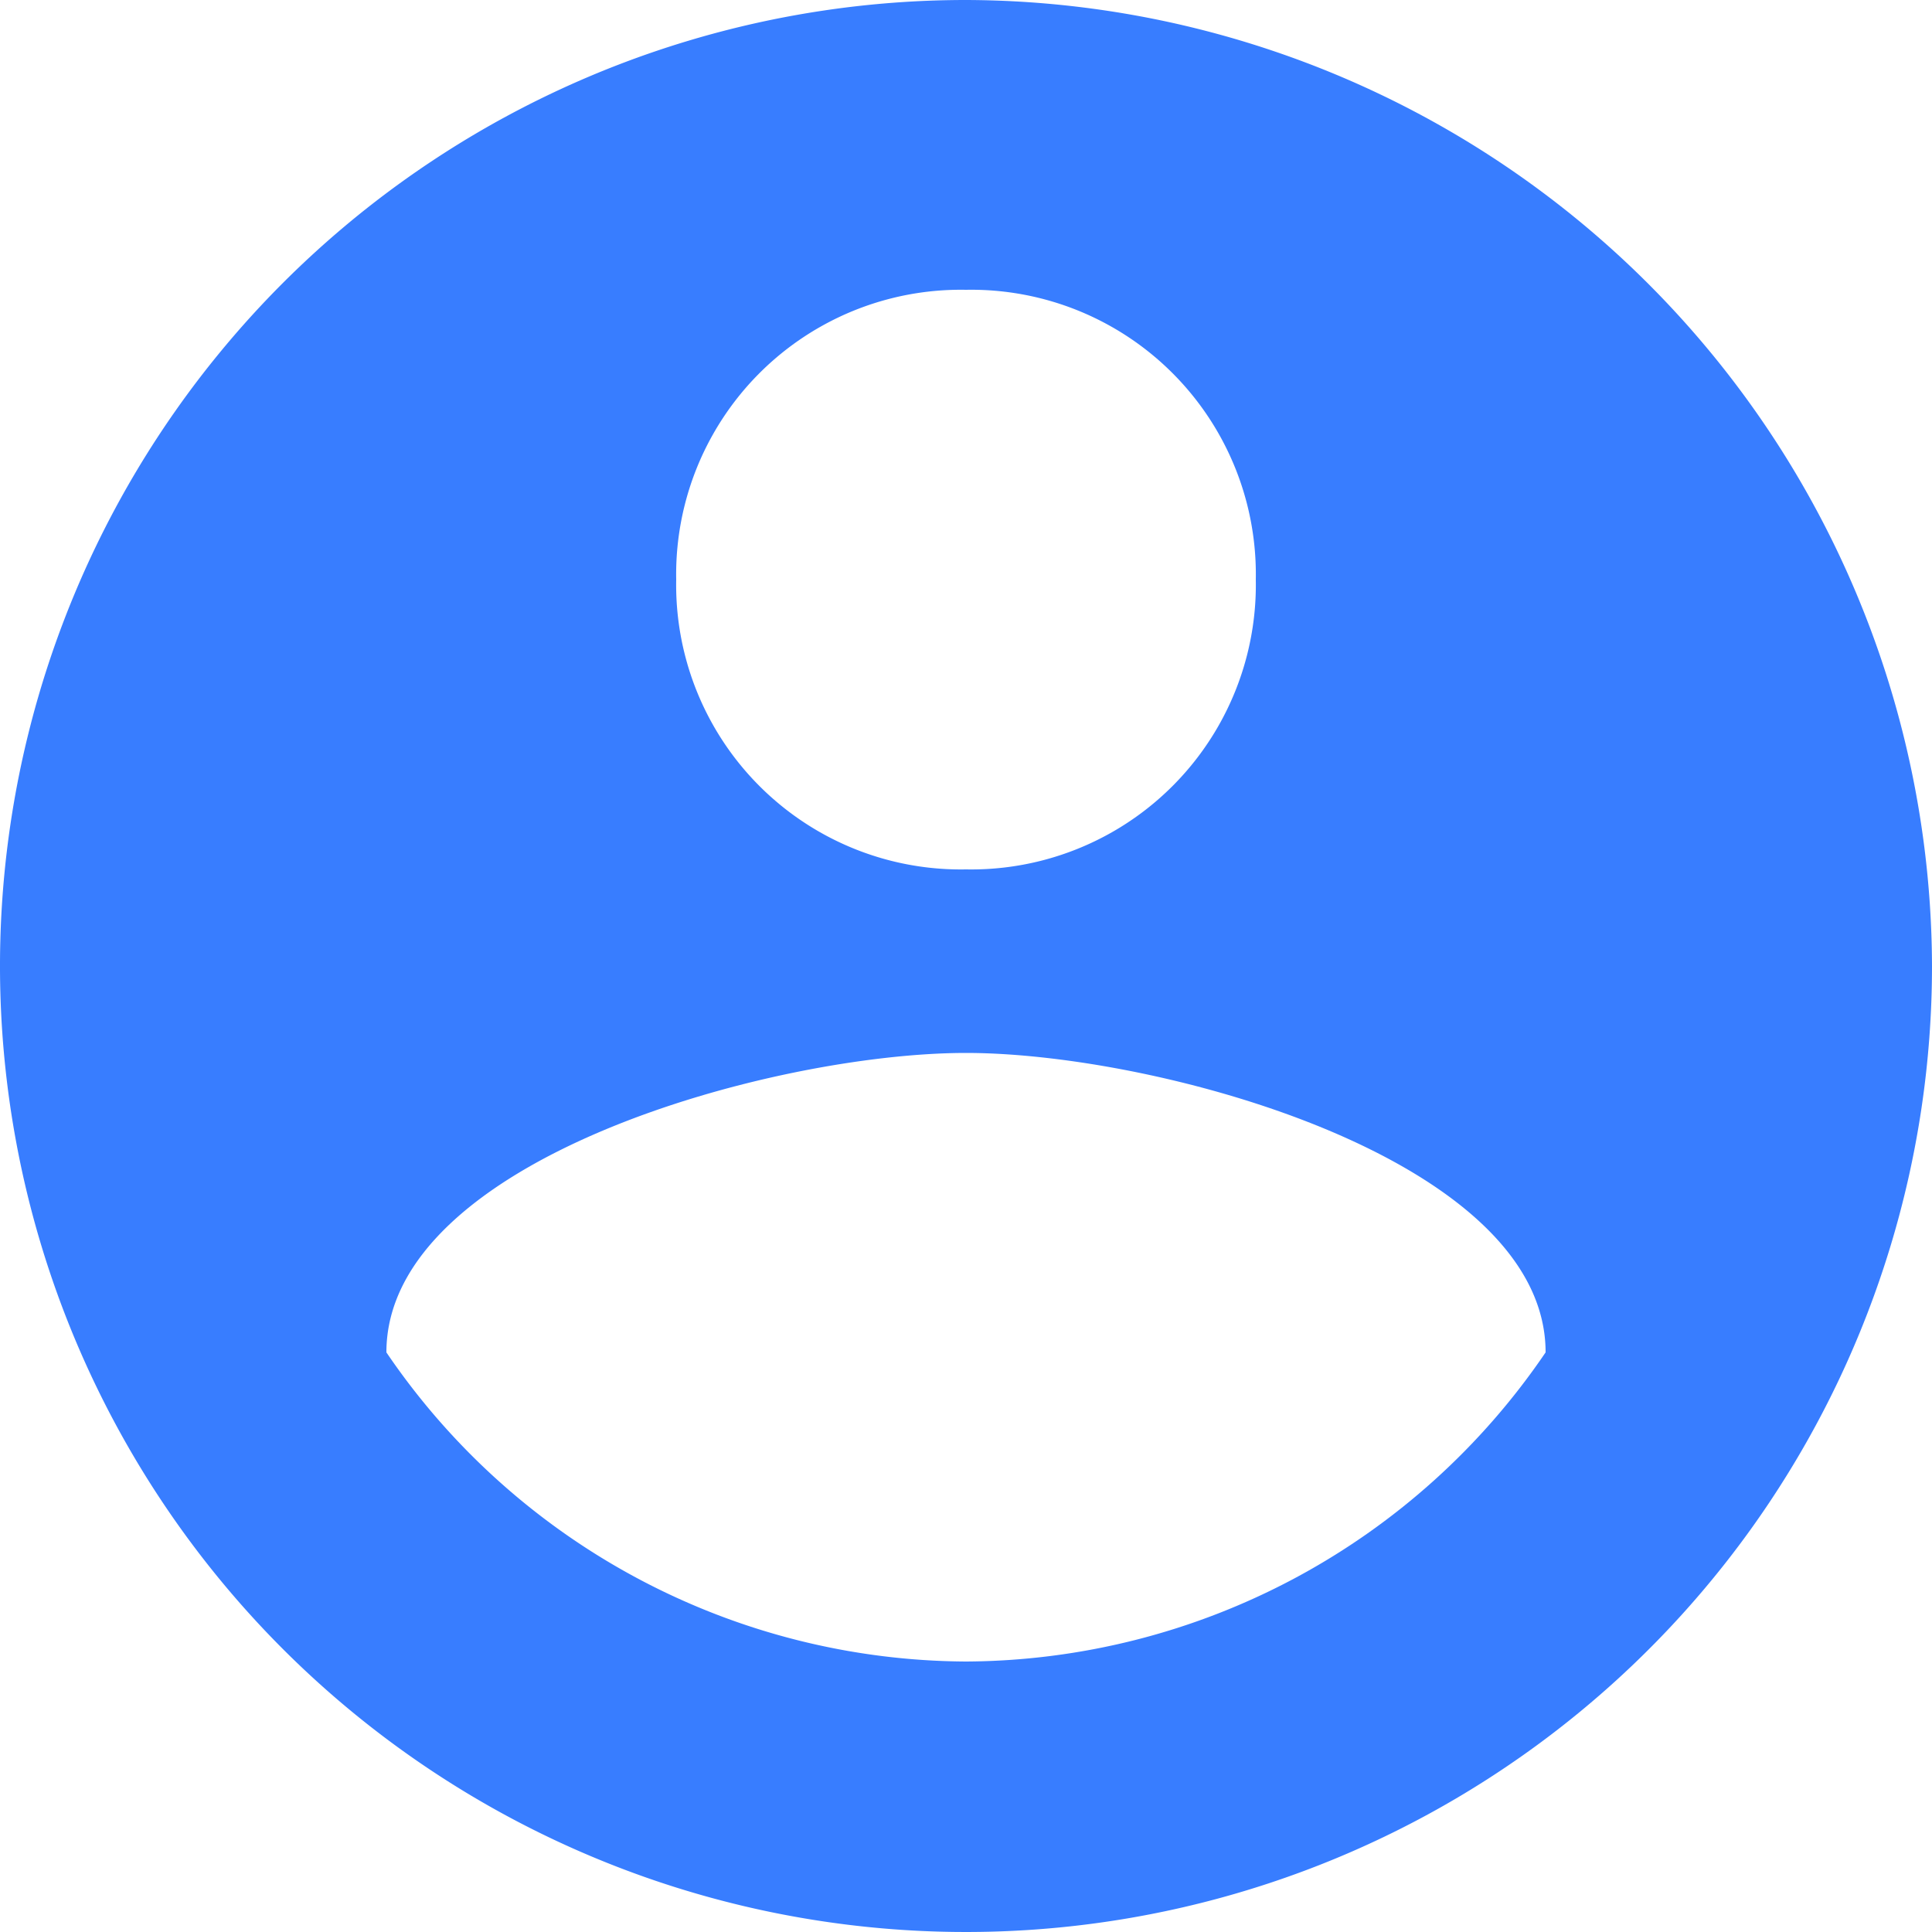 <svg xmlns="http://www.w3.org/2000/svg" width="32" height="32" viewBox="0 0 32 32"><defs><style>.a{fill:#387dff;}</style></defs><path class="a" d="M16,0A16,16,0,1,0,32,16,16.047,16.047,0,0,0,16,0Zm0,4.8a4.714,4.714,0,0,1,4.8,4.8A4.714,4.714,0,0,1,16,14.4a4.714,4.714,0,0,1-4.8-4.8A4.714,4.714,0,0,1,16,4.8Zm0,22.72A11.673,11.673,0,0,1,6.4,22.4c0-3.2,6.4-4.96,9.6-4.96s9.6,1.76,9.6,4.96A11.673,11.673,0,0,1,16,27.52Z"/></svg>